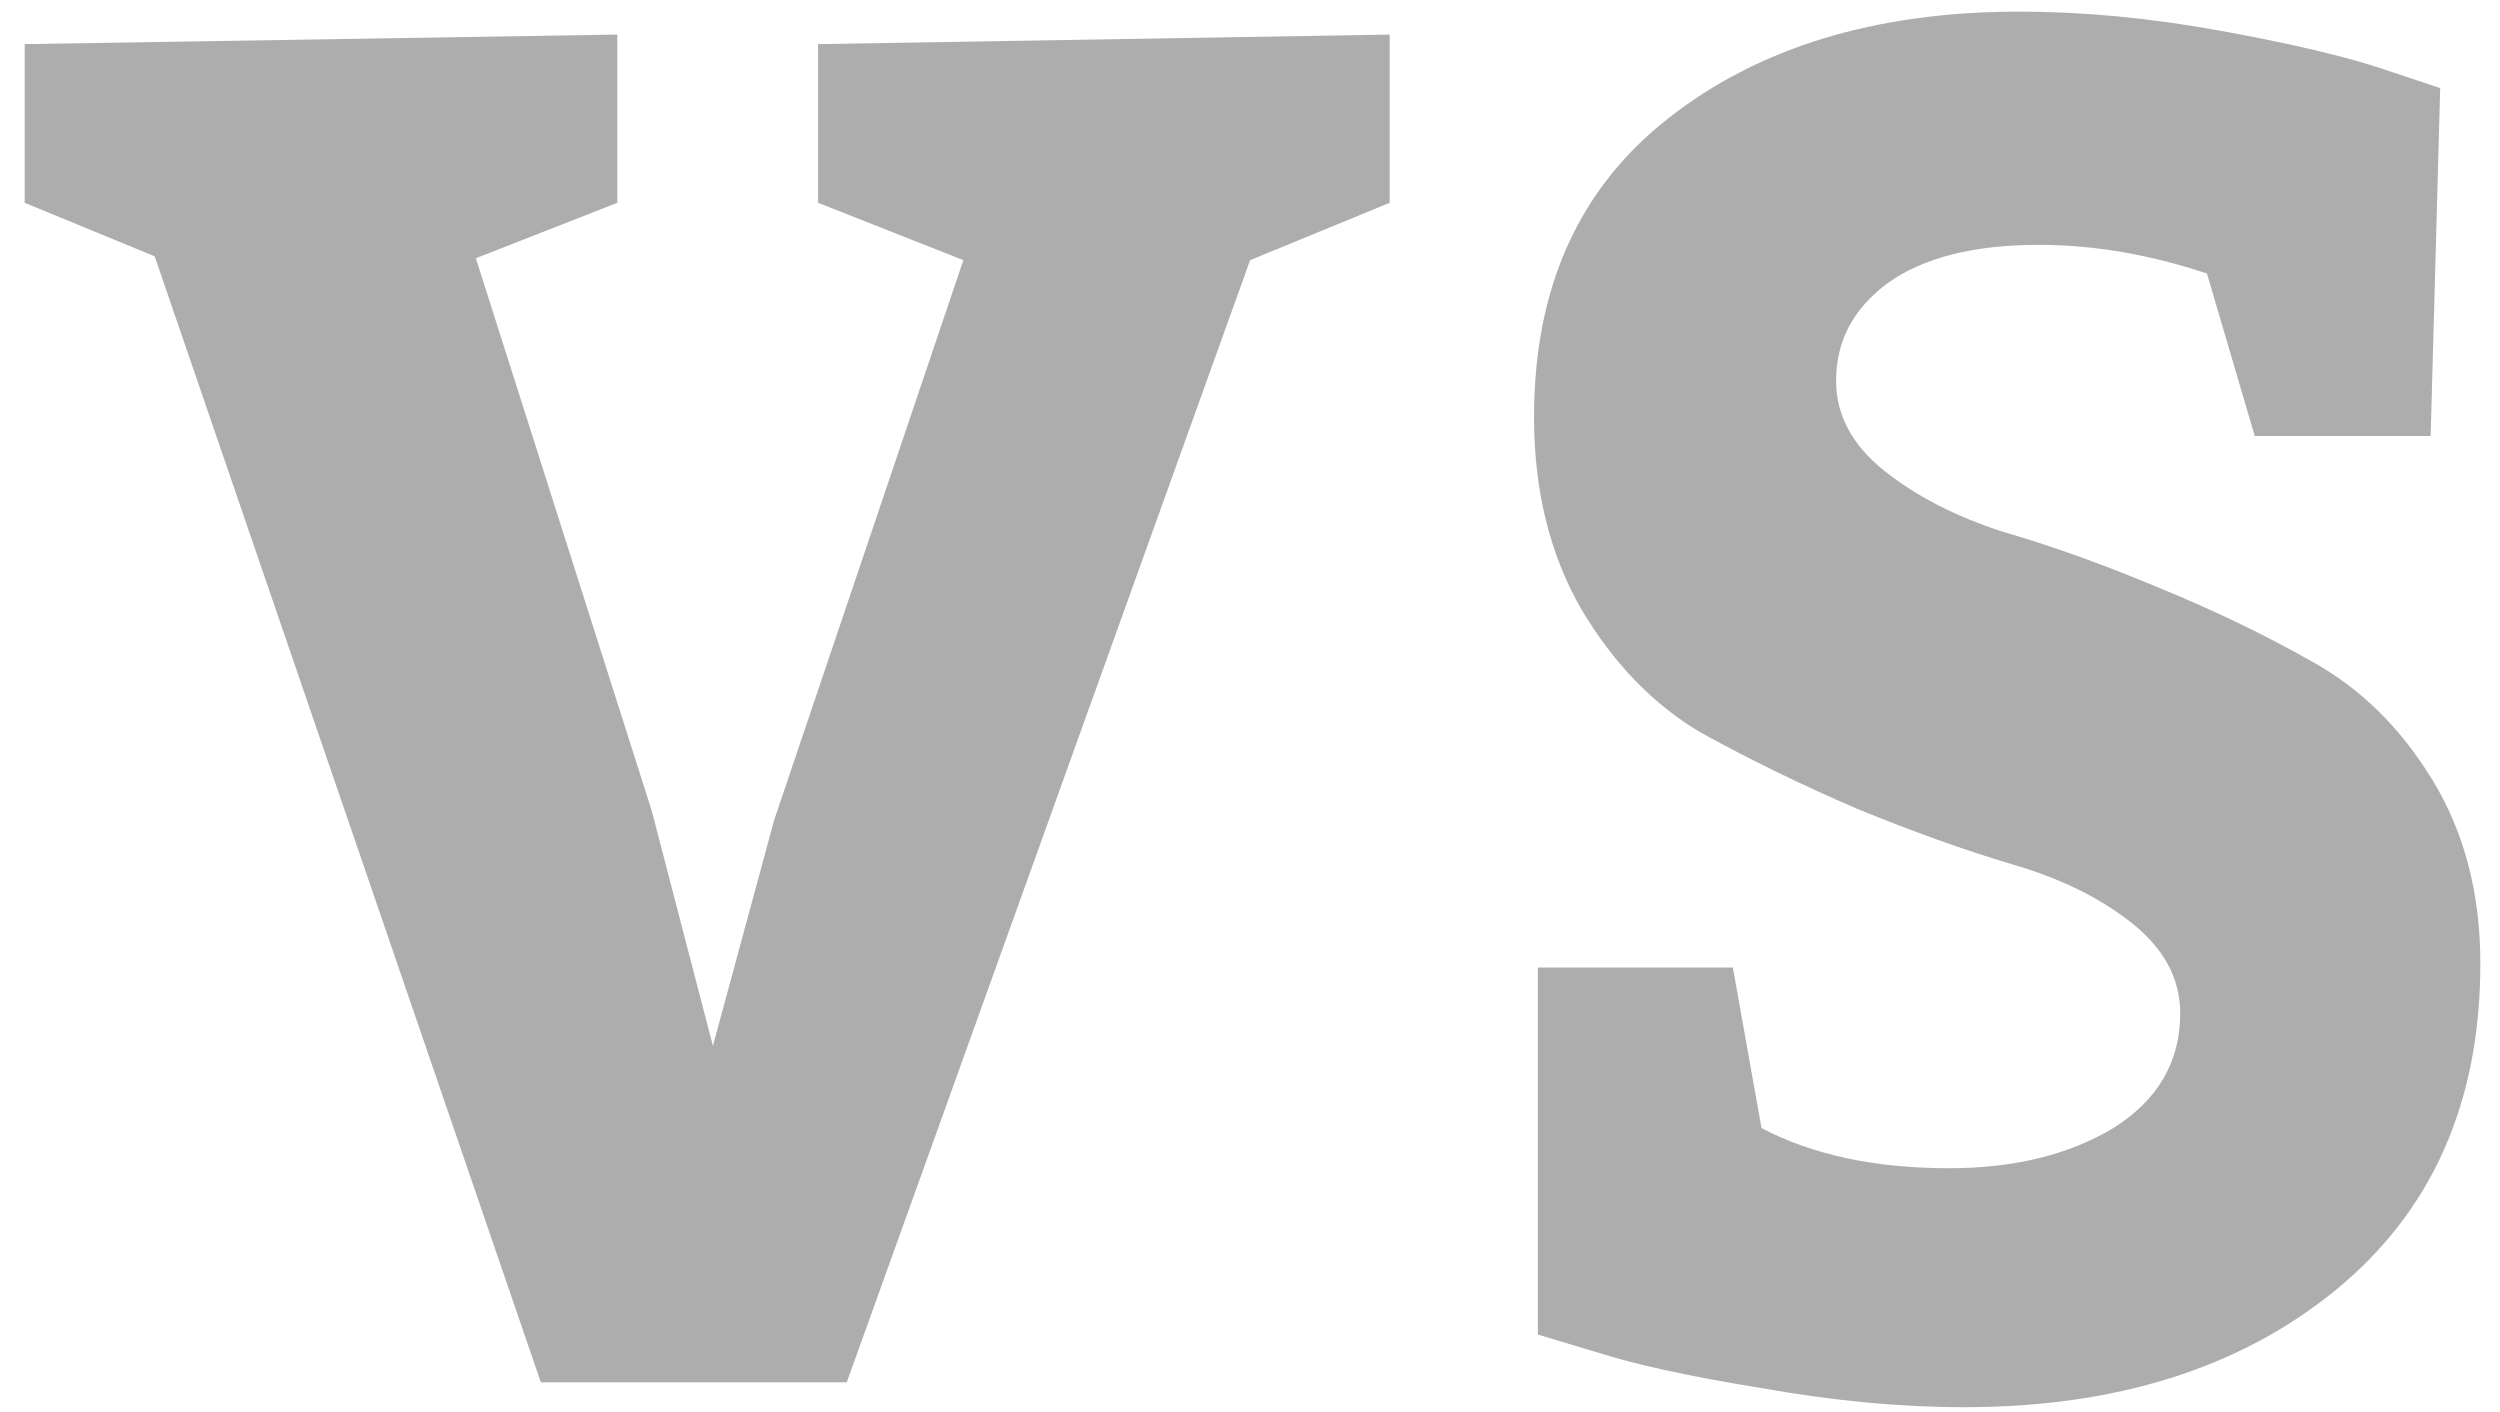 <svg width="85" height="48" viewBox="0 0 85 48" fill="none" xmlns="http://www.w3.org/2000/svg">
<g opacity="0.4">
<path d="M18.389 47L5.259 8.715L0.839 6.895V1.5L20.989 1.175V6.895L16.179 8.78L22.159 27.565L24.239 35.56L26.319 27.89L32.754 8.845L27.814 6.895V1.5L47.249 1.175V6.895L42.504 8.845L28.789 47H18.389Z" fill="#333333"/>
<path d="M58.917 32.895L59.892 38.355C61.626 39.265 63.749 39.72 66.262 39.72C68.472 39.72 70.336 39.265 71.852 38.355C73.369 37.402 74.127 36.102 74.127 34.455C74.127 33.285 73.586 32.267 72.502 31.4C71.419 30.533 70.054 29.862 68.407 29.385C66.804 28.908 65.049 28.28 63.142 27.5C61.236 26.677 59.459 25.81 57.812 24.9C56.209 23.947 54.866 22.56 53.782 20.74C52.699 18.877 52.157 16.688 52.157 14.175C52.157 9.798 53.674 6.418 56.707 4.035C59.784 1.608 63.771 0.395 68.667 0.395C70.834 0.395 73.109 0.612 75.492 1.045C77.876 1.478 79.717 1.912 81.017 2.345L82.967 2.995L82.642 14.825H76.662L75.037 9.3C73.087 8.65 71.181 8.325 69.317 8.325C67.107 8.325 65.396 8.758 64.182 9.625C63.012 10.492 62.427 11.597 62.427 12.94C62.427 14.11 62.969 15.128 64.052 15.995C65.136 16.862 66.479 17.555 68.082 18.075C69.729 18.552 71.484 19.18 73.347 19.96C75.254 20.74 77.009 21.585 78.612 22.495C80.259 23.405 81.624 24.748 82.707 26.525C83.791 28.302 84.332 30.382 84.332 32.765C84.332 37.488 82.686 41.193 79.392 43.88C76.142 46.523 71.939 47.845 66.782 47.845C64.616 47.845 62.319 47.628 59.892 47.195C57.466 46.805 55.581 46.393 54.237 45.96L52.287 45.375V32.895H58.917Z" fill="#333333"/>
</g>
</svg>
